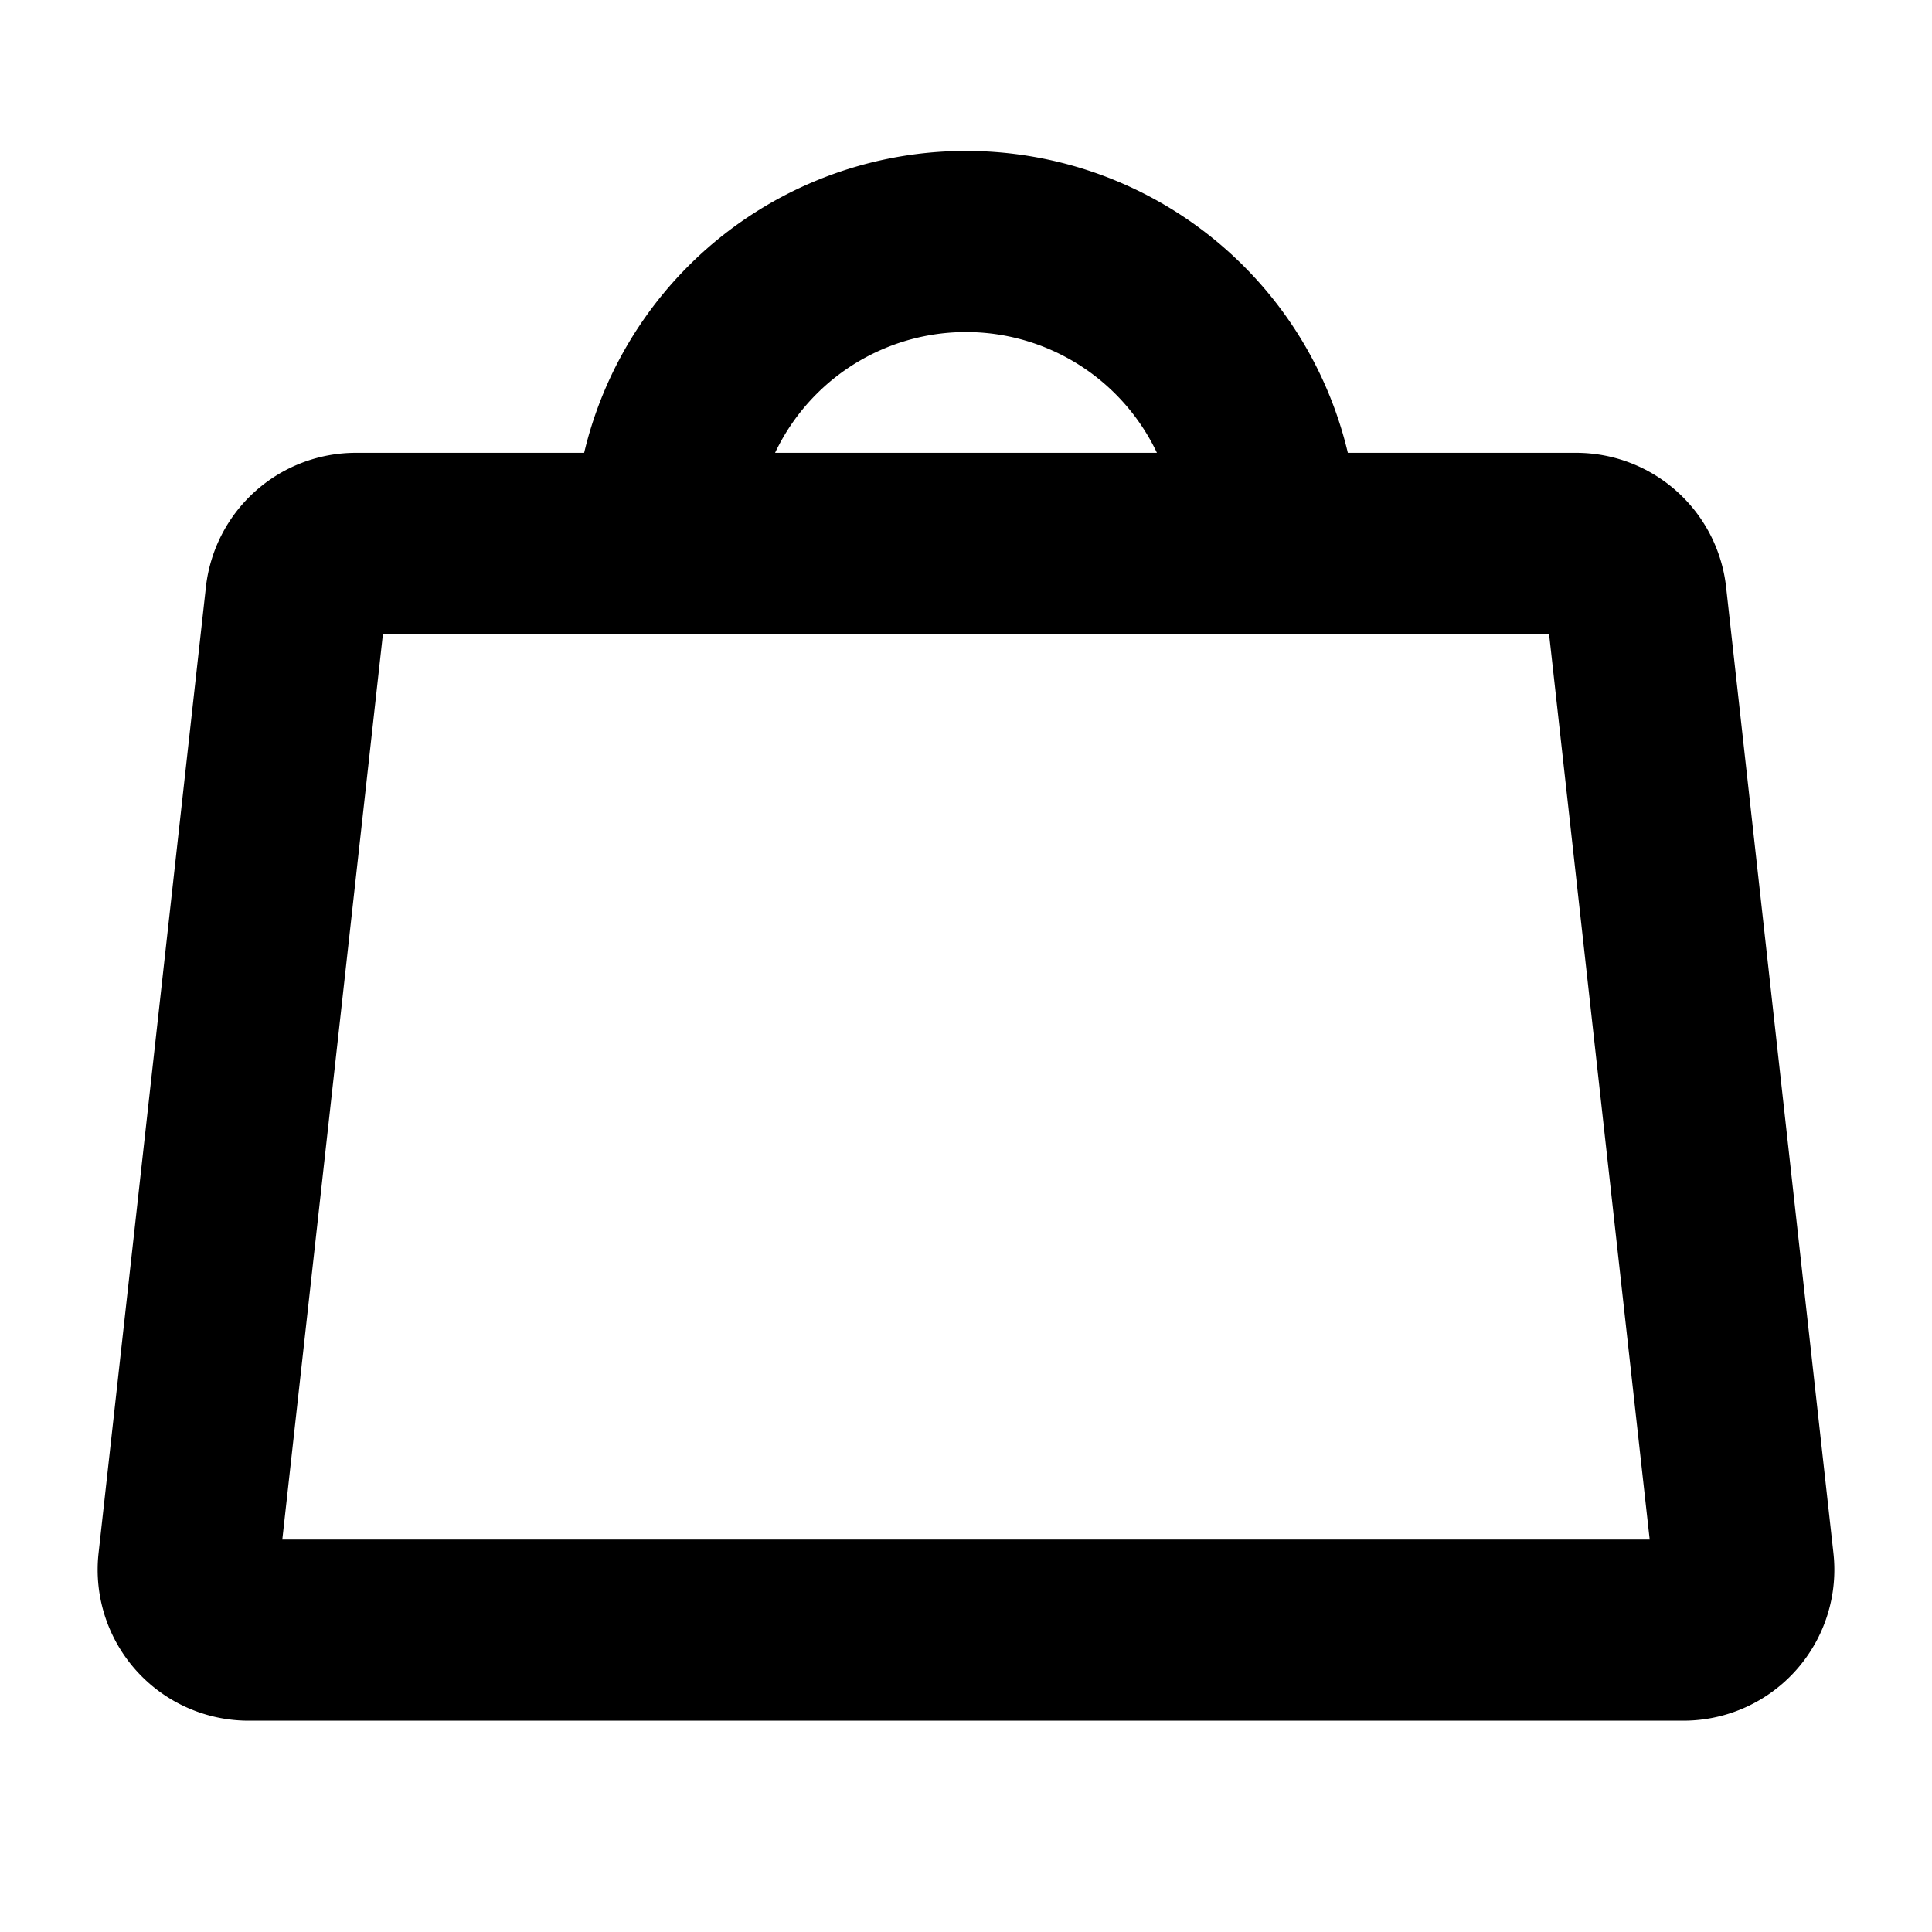 <svg xmlns="http://www.w3.org/2000/svg" viewBox="0 0 256 256" width="20" height="20"><path fill="none" d="M0 0h256v256H0z"/><path d="M208.84 72H47.16a8 8 0 00-7.95 7.117l-14.223 128A8 8 0 0032.938 216h190.124a8 8 0 007.95-8.883l-14.221-128A8 8 0 00208.84 72zM88 72a40 40 0 0180 0" fill="none" stroke="#000" stroke-linecap="round" stroke-linejoin="round" stroke-width="24"/></svg>